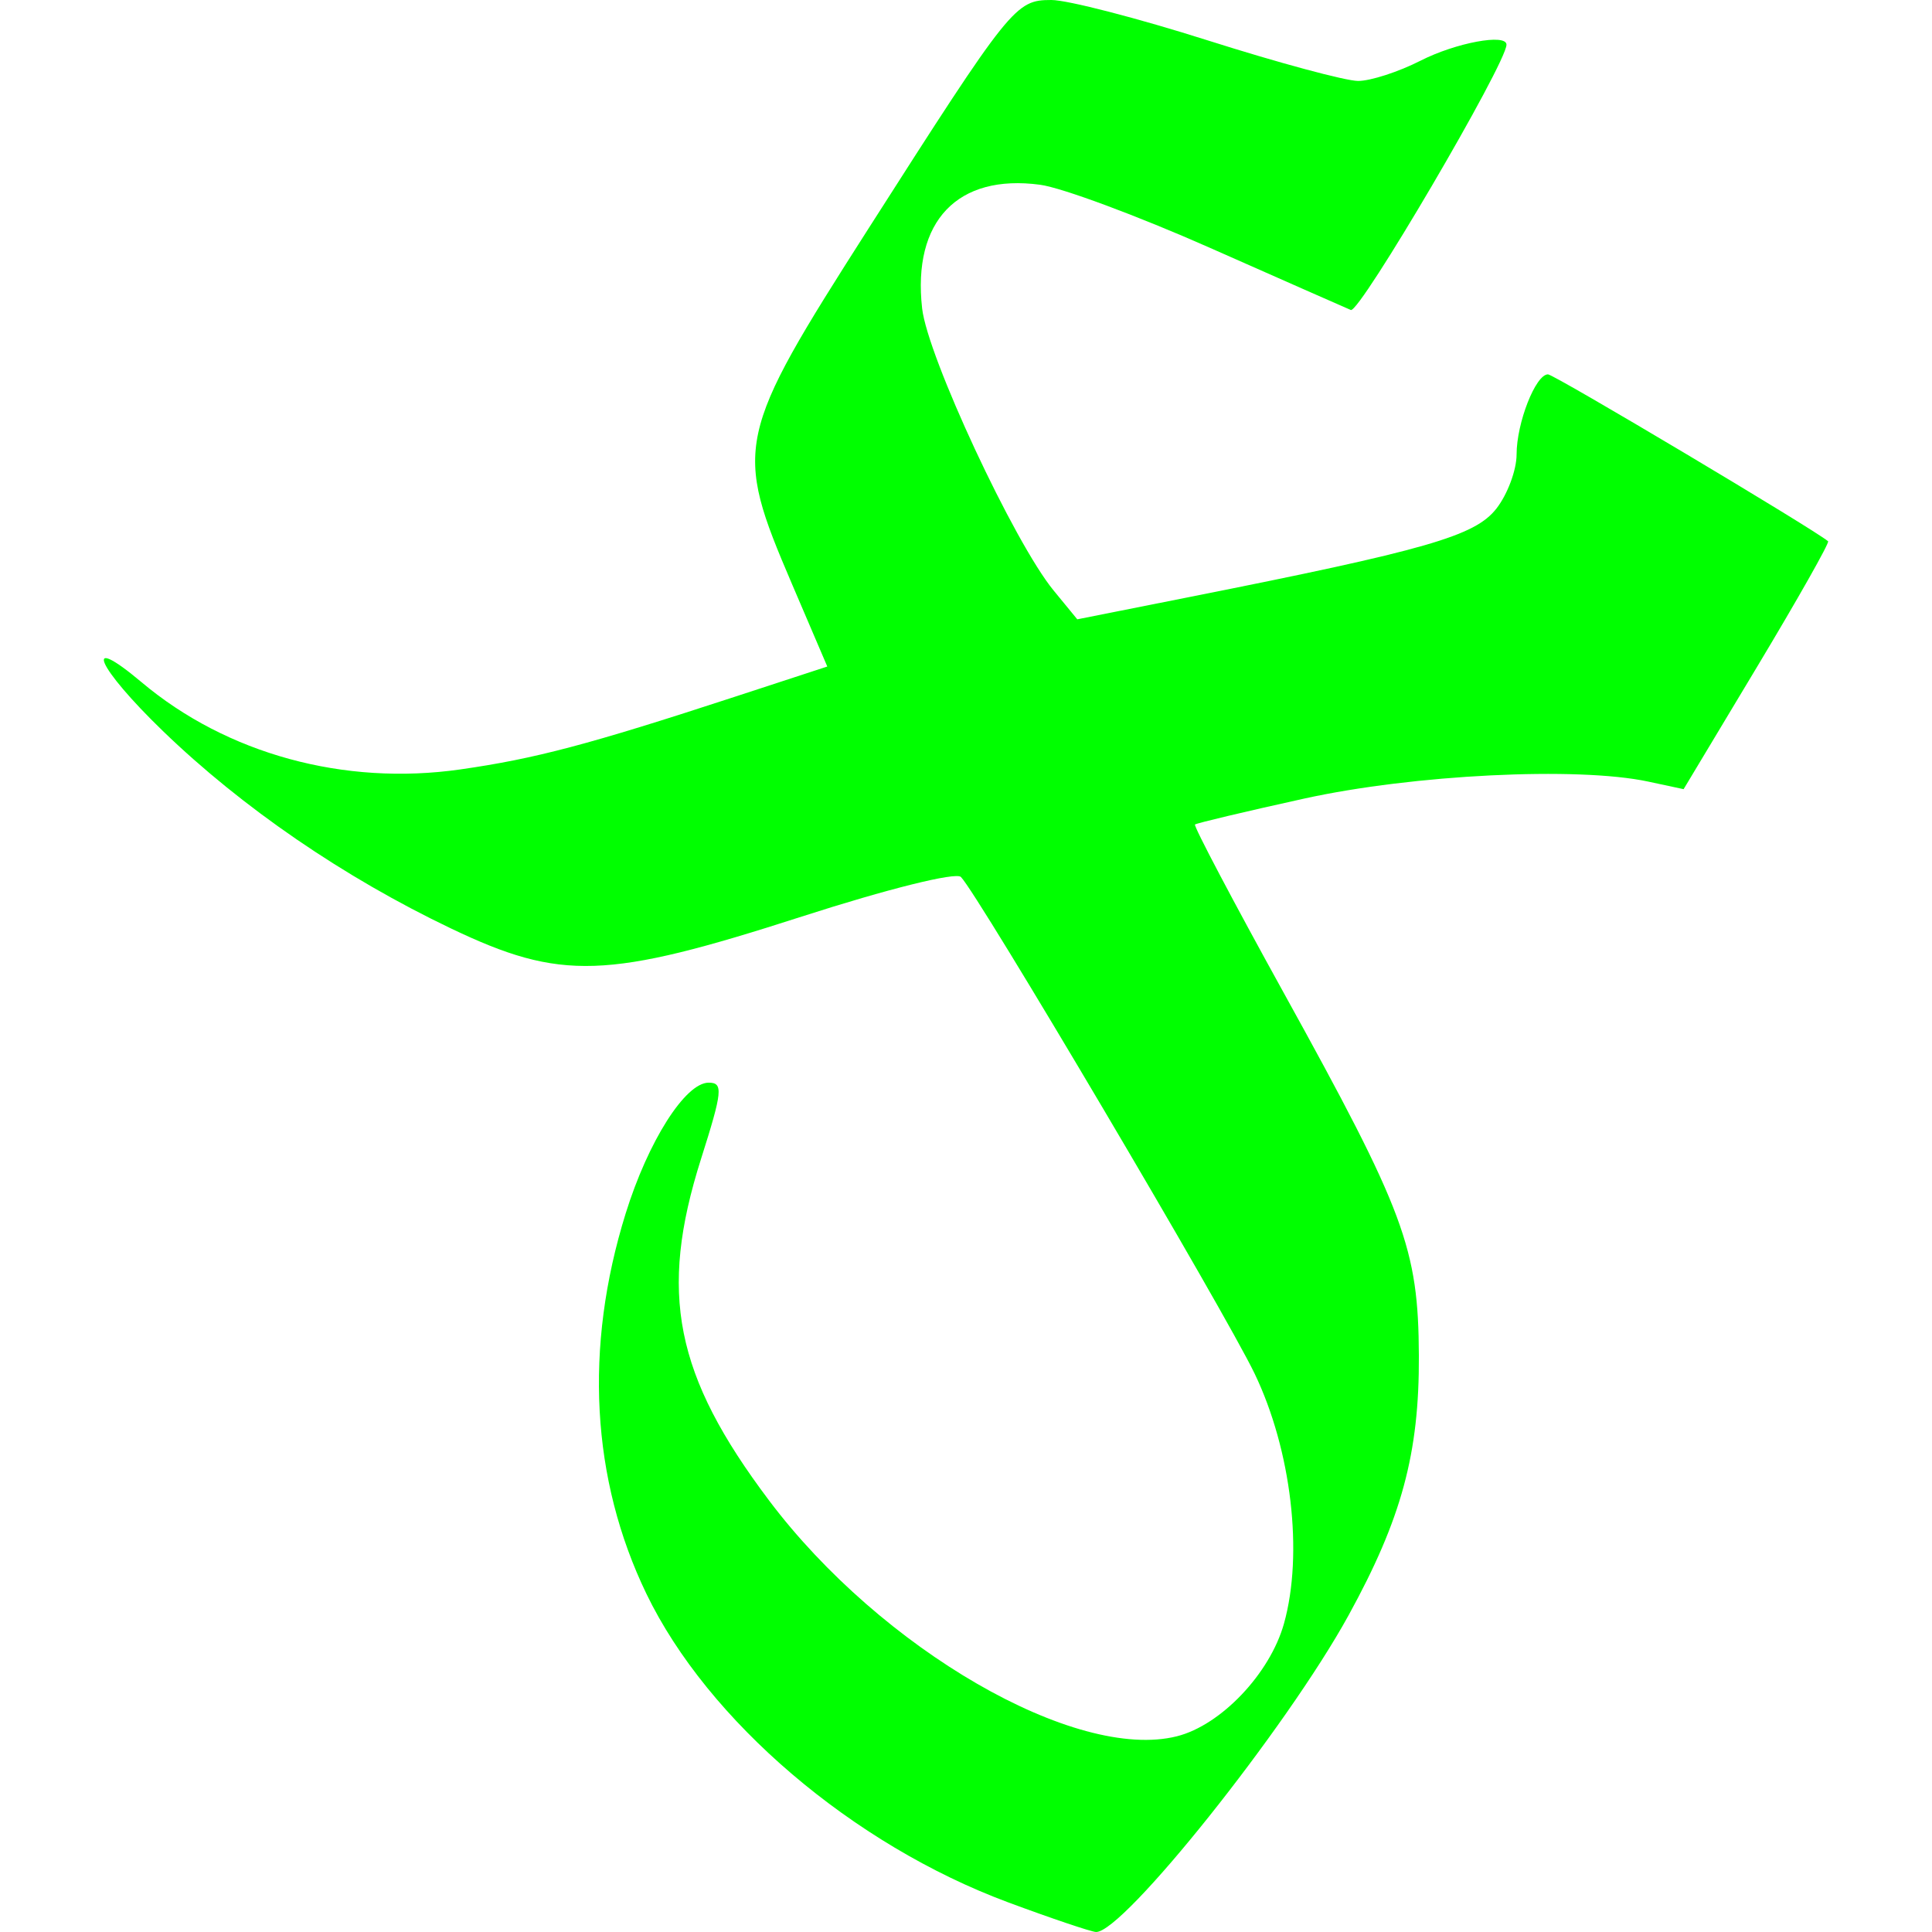 <?xml version="1.0" encoding="UTF-8" standalone="no"?>
<!-- Created with Inkscape (http://www.inkscape.org/) -->

<svg
   xmlns:dc="http://purl.org/dc/elements/1.1/"
   xmlns:cc="http://creativecommons.org/ns#"
   xmlns:rdf="http://www.w3.org/1999/02/22-rdf-syntax-ns#"
   xmlns:svg="http://www.w3.org/2000/svg"
   xmlns="http://www.w3.org/2000/svg"
   xmlns:sodipodi="http://sodipodi.sourceforge.net/DTD/sodipodi-0.dtd"
   xmlns:inkscape="http://www.inkscape.org/namespaces/inkscape"
   id="svg2"
   version="1.1"
   inkscape:version="0.91 r13725"
   width="2048"
   height="2048"
   viewBox="0 0 2048 2048"
   sodipodi:docname="Gothic Glyph 07.svg">
  <defs
     id="defs6" />
  <sodipodi:namedview
     pagecolor="#ffffff"
     bordercolor="#666666"
     borderopacity="1"
     objecttolerance="10"
     gridtolerance="10"
     guidetolerance="10"
     inkscape:pageopacity="0"
     inkscape:pageshadow="2"
     inkscape:window-width="640"
     inkscape:window-height="480"
     id="namedview4"
     showgrid="false"
     inkscape:zoom="0.27783203"
     inkscape:cx="1024"
     inkscape:cy="1024"
     inkscape:current-layer="svg2" />
  <path
     style="fill:#00ff00"
     d="m 1068.503,2016.499 c -164.502,-61.141 -318.207,-192.274 -383.257,-326.979 -58.602,-121.349 -66.234,-261.119 -22.016,-403.193 23.83,-76.567 63.151,-138.555 87.955,-138.659 15.641,0 14.734,9.049 -8.044,80.775 -45.176,142.259 -27.835,229.376 72.072,362.087 118.719,157.696 324.941,276.961 432.307,250.012 46.71,-11.723 98.693,-66.407 113.542,-119.443 20.756,-74.133 7.889,-183.801 -31.088,-264.959 -31.925,-66.475 -293.316,-508.453 -311.398,-526.536 -5.331,-5.33 -77.934,12.745 -168.641,41.982 -207.023,66.725 -255.129,68.359 -371.877,12.613 C 364.542,929.997 256.729,856.115 172.738,774.968 102.682,707.284 86.094,669.349 150.106,723.211 c 90.318,75.999 214.758,110.034 337.869,92.412 79.458,-11.376 135.813,-26.284 290.473,-76.857 l 98.521,-32.215 -37.484,-87.575 C 777.24,473.55 779.447,463.29 920.414,242.619 1071.738,5.734 1076.327,1.2463571e-5 1114.558,1.2463571e-5 c 16.983,0 91.674,19.305 165.981,42.901 74.307,23.596 145.915,42.901 159.13,42.901 13.214,0 42.959,-9.653 66.1,-21.451 37.342,-19.037 91.164,-29.062 91.164,-16.982 0,19.77 -155.721,285.162 -165.01,281.226 -6.576,-2.789 -74.011,-32.54 -149.857,-66.117 -75.846,-33.577 -156.596,-63.558 -179.445,-66.621 -87.601,-11.751 -135.556,38.496 -125.119,131.094 5.761,51.113 97.53,247.995 139.328,298.922 l 25.135,30.624 117.55,-23.349 c 252.873,-50.219 303.795,-64.852 326.599,-93.846 11.849,-15.062 21.543,-40.988 21.543,-57.612 0,-33.43 20.174,-84.858 33.289,-84.858 6.405,0 281.898,164.171 296.911,176.934 1.694,1.43 -32.072,61.155 -75.036,132.699 l -78.117,130.083 -37.579,-8.037 c -75.082,-16.052 -248.97,-7.45 -364.697,18.04 -61.938,13.643 -113.997,26.002 -115.686,27.464 -1.689,1.466 40.622,81.715 94.026,178.339 128.455,232.419 142.779,270.887 143.3,384.824 0.474,103.559 -18.295,172.804 -74.612,275.277 -65.499,119.175 -239.337,337.036 -267.737,335.538 -5.435,-0.357 -47.383,-14.458 -93.217,-31.493 z"
     id="path4138"
     inkscape:connector-curvature="0" />
</svg>
